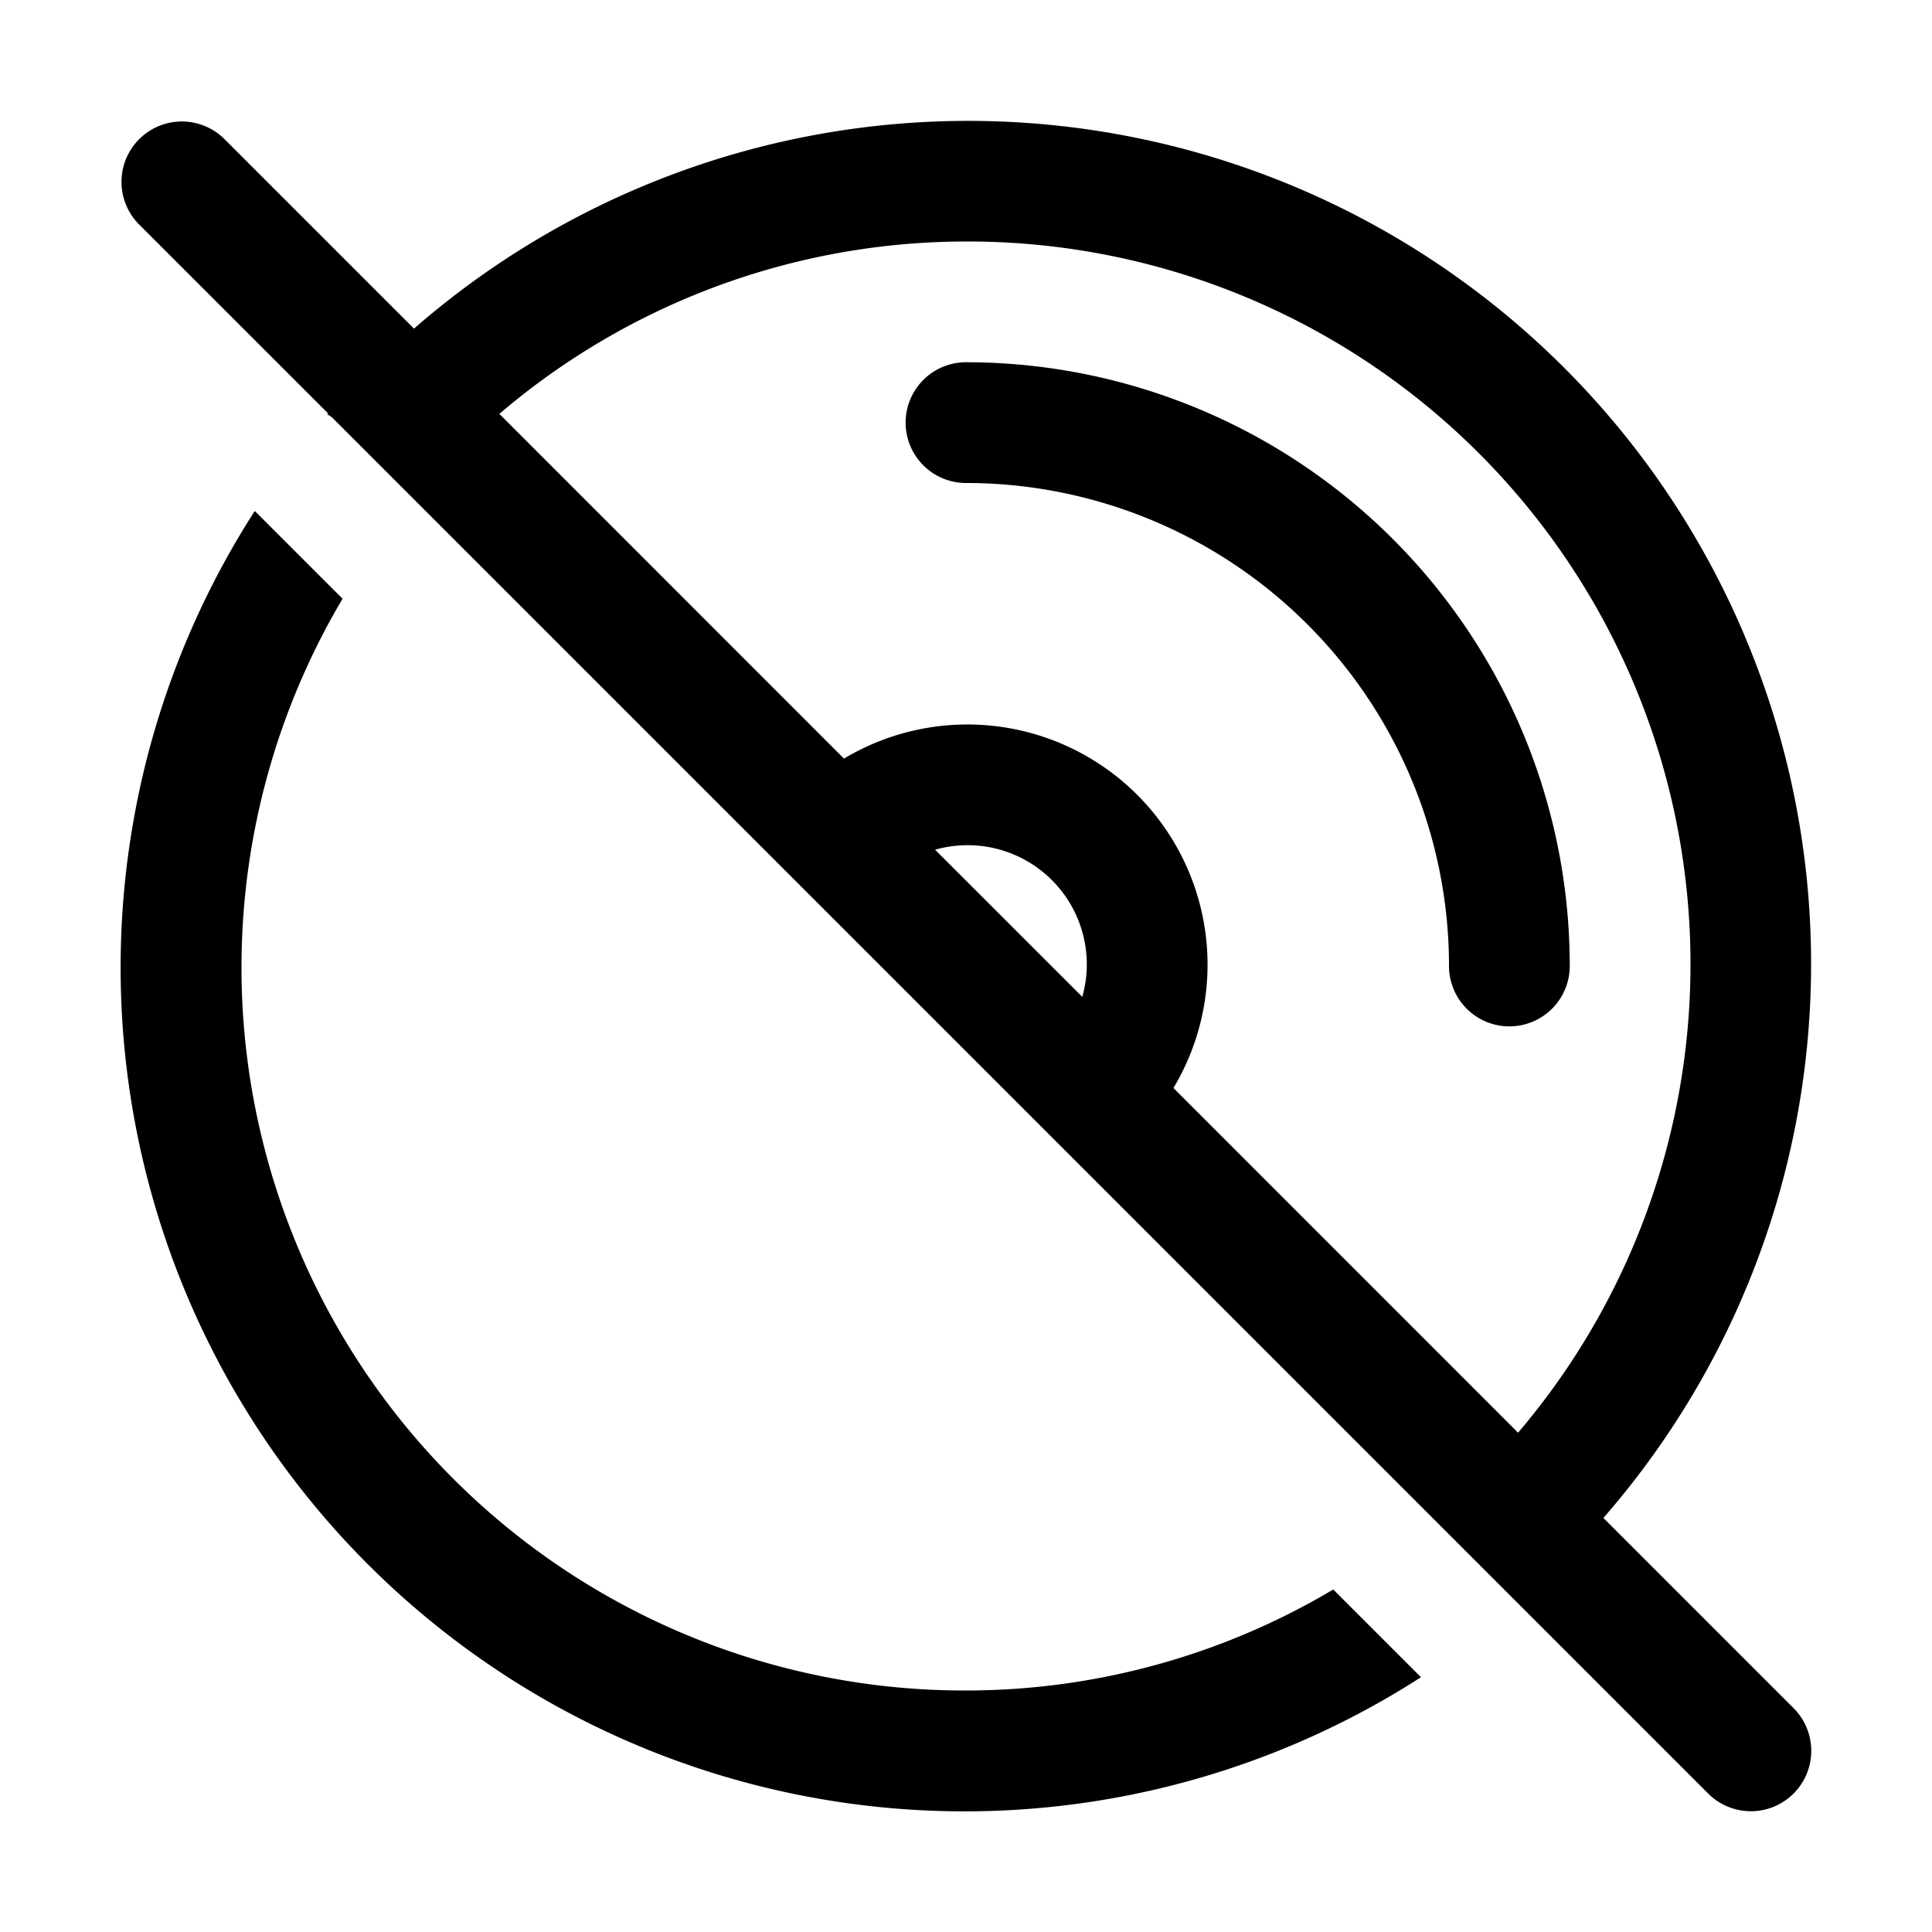 <svg xmlns="http://www.w3.org/2000/svg" width="32" height="32" viewBox="0 0 32 32"><path d="M16 8a8 8 0 0 1 8 8 1 1 0 0 0 2 0A10 10 0 0 0 16 6a1 1 0 1 0 0 2Zm10.557 17.142a13.962 13.962 0 0 0-19.7-19.699l-3.15-3.15a1 1 0 0 0-1.414 1.414l3.14 3.139-.014.014a.936.936 0 0 1 .08.053l22.794 22.794a1 1 0 1 0 1.414-1.415l-3.15-3.15ZM16 4a11.97 11.97 0 0 1 9.144 19.73l-5.708-5.709a3.978 3.978 0 0 0-5.457-5.456l-5.708-5.71A11.913 11.913 0 0 1 16 4Zm1.926 12.511-2.438-2.437a1.974 1.974 0 0 1 2.438 2.437ZM16 28A11.976 11.976 0 0 1 5.674 9.917L4.22 8.463A13.977 13.977 0 0 0 23.536 27.78l-1.453-1.453A11.908 11.908 0 0 1 16 28Z"/></svg>